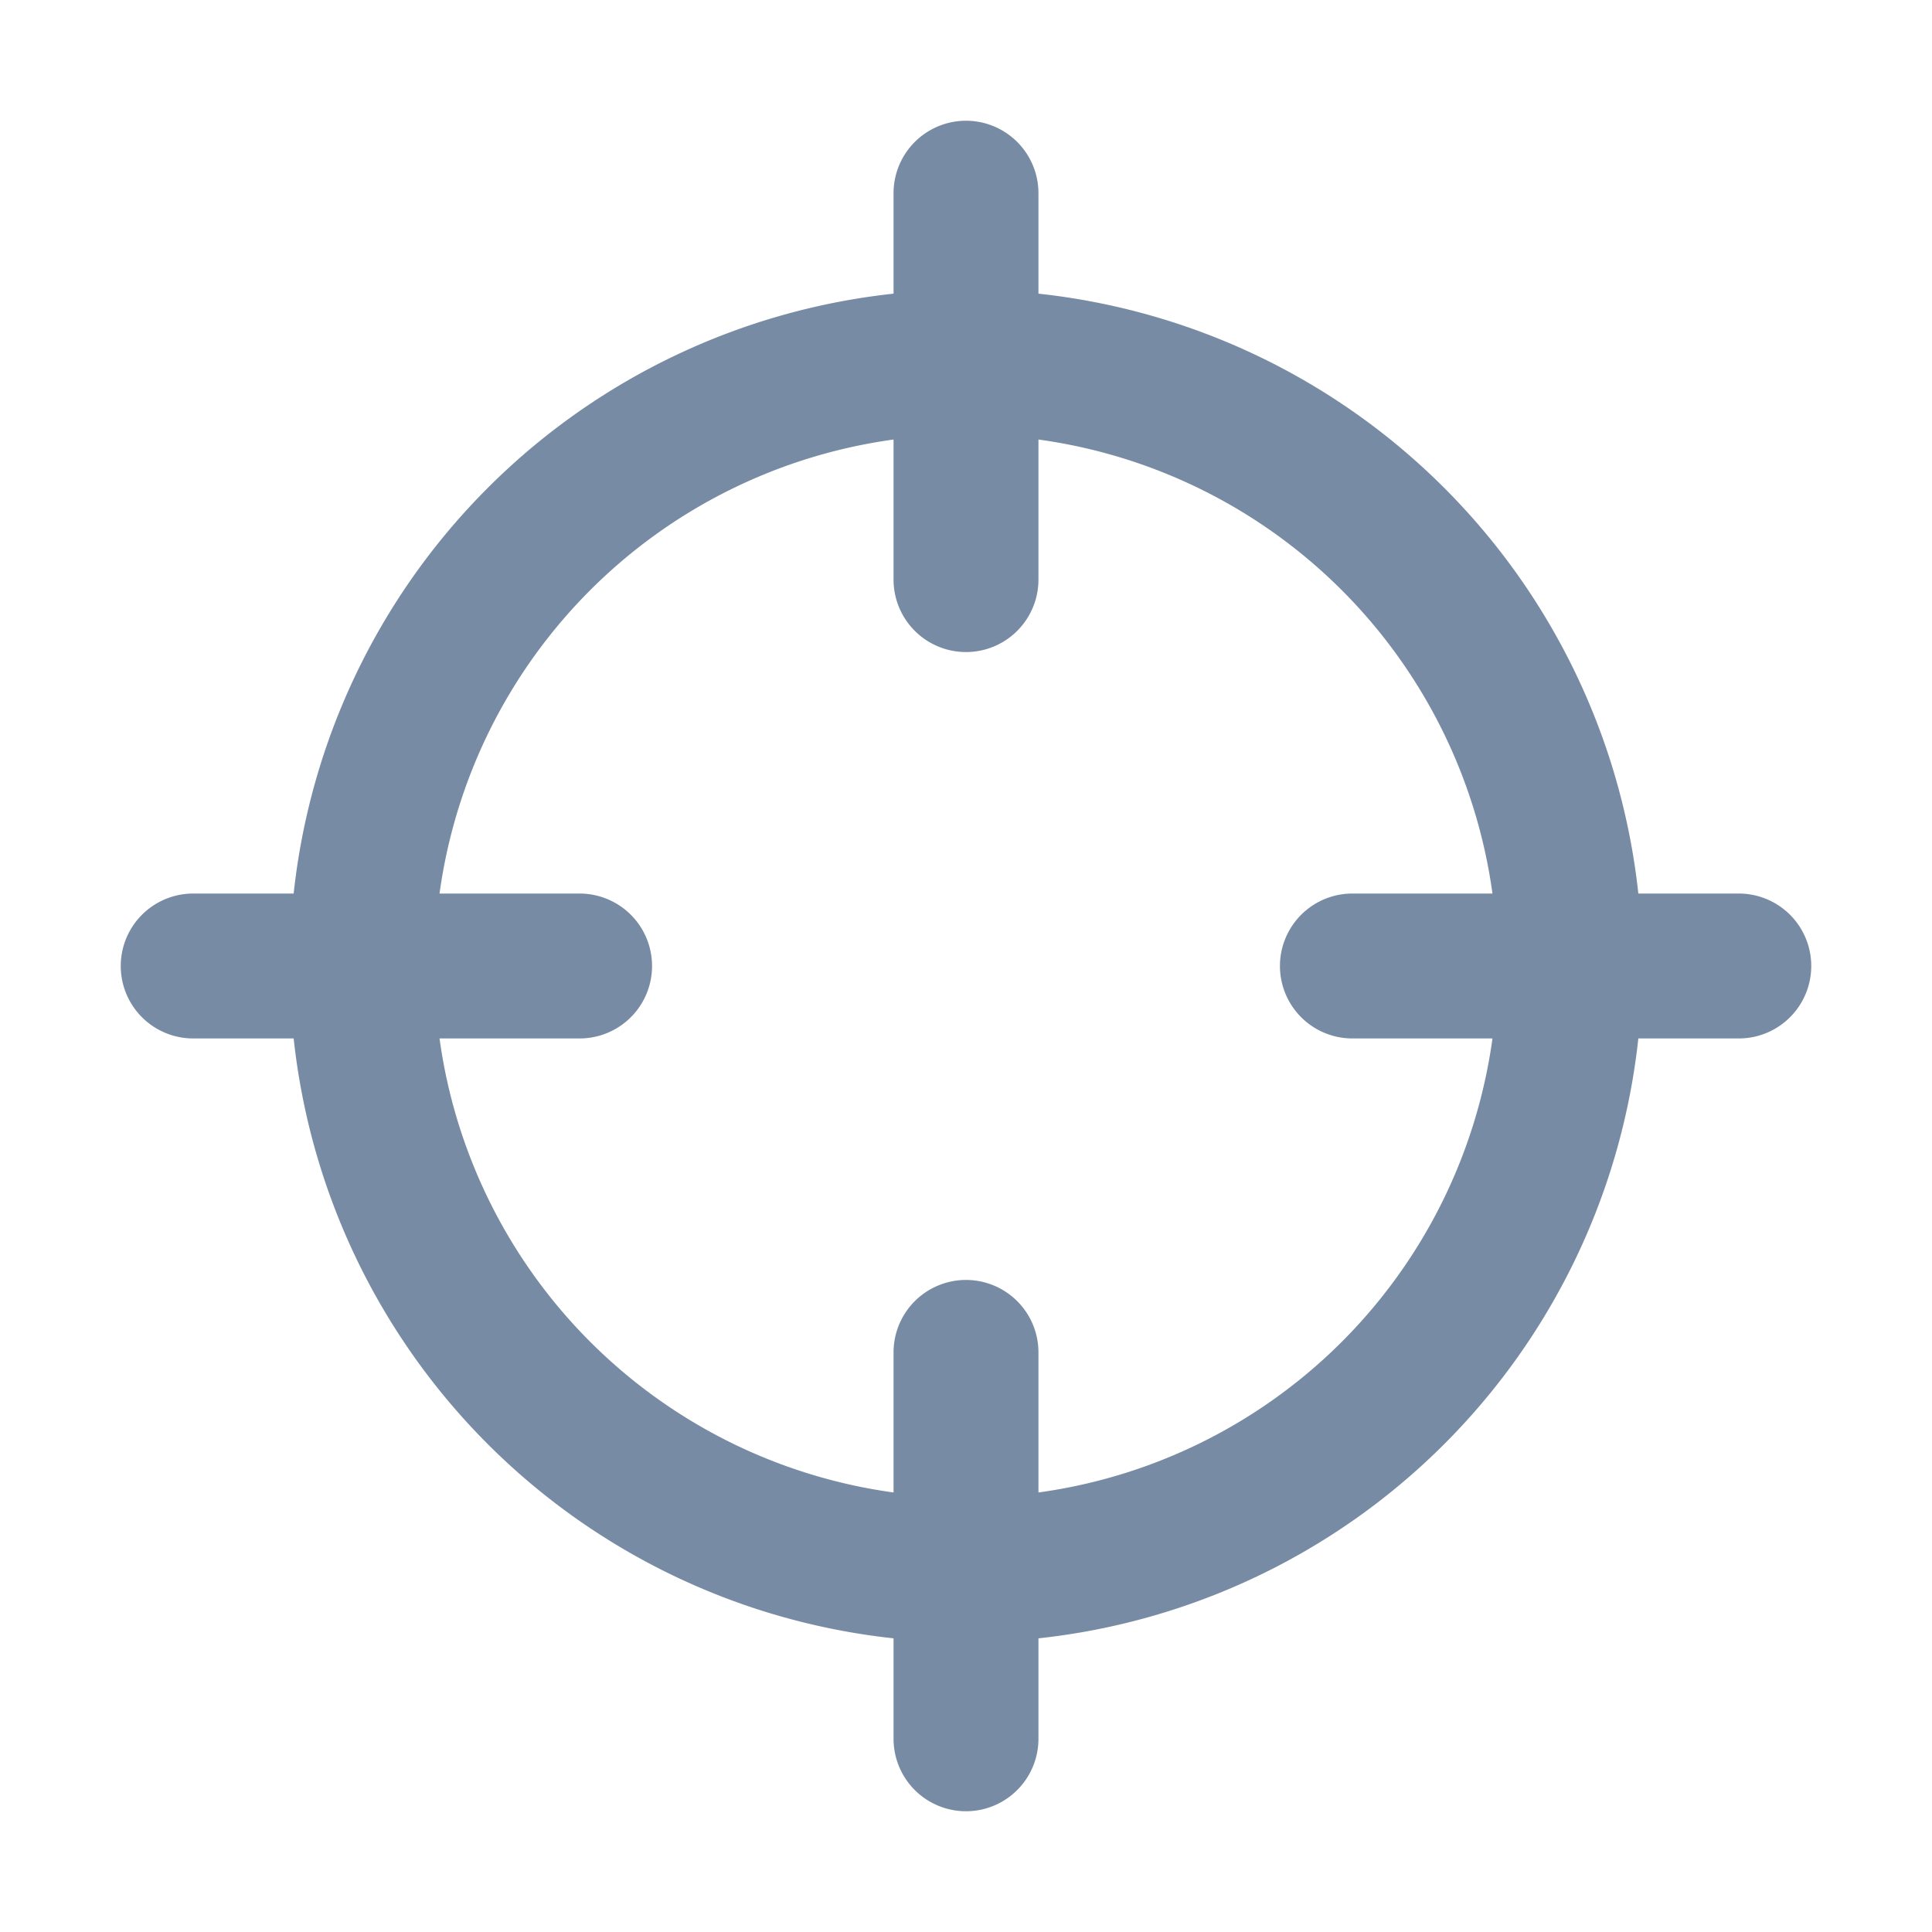 <svg xmlns="http://www.w3.org/2000/svg" width="20" height="20" fill="none"><path fill="#788BA5" d="M10.75 2a.75.75 0 0 0-1.5 0v1.04a7 7 0 0 0-6.21 6.21H2a.75.75 0 0 0 0 1.5h1.04a7 7 0 0 0 6.21 6.21V18a.75.75 0 0 0 1.5 0v-1.04a7 7 0 0 0 6.21-6.21H18a.75.75 0 0 0 0-1.5h-1.04a7 7 0 0 0-6.21-6.21zm4.7 7.25H14a.75.75 0 0 0 0 1.5h1.45a5.5 5.5 0 0 1-4.7 4.7V14a.75.75 0 0 0-1.5 0v1.45a5.5 5.5 0 0 1-4.7-4.7H6a.75.75 0 0 0 0-1.5H4.55a5.5 5.5 0 0 1 4.7-4.7V6a.75.75 0 0 0 1.5 0V4.55a5.5 5.5 0 0 1 4.7 4.7"/></svg>